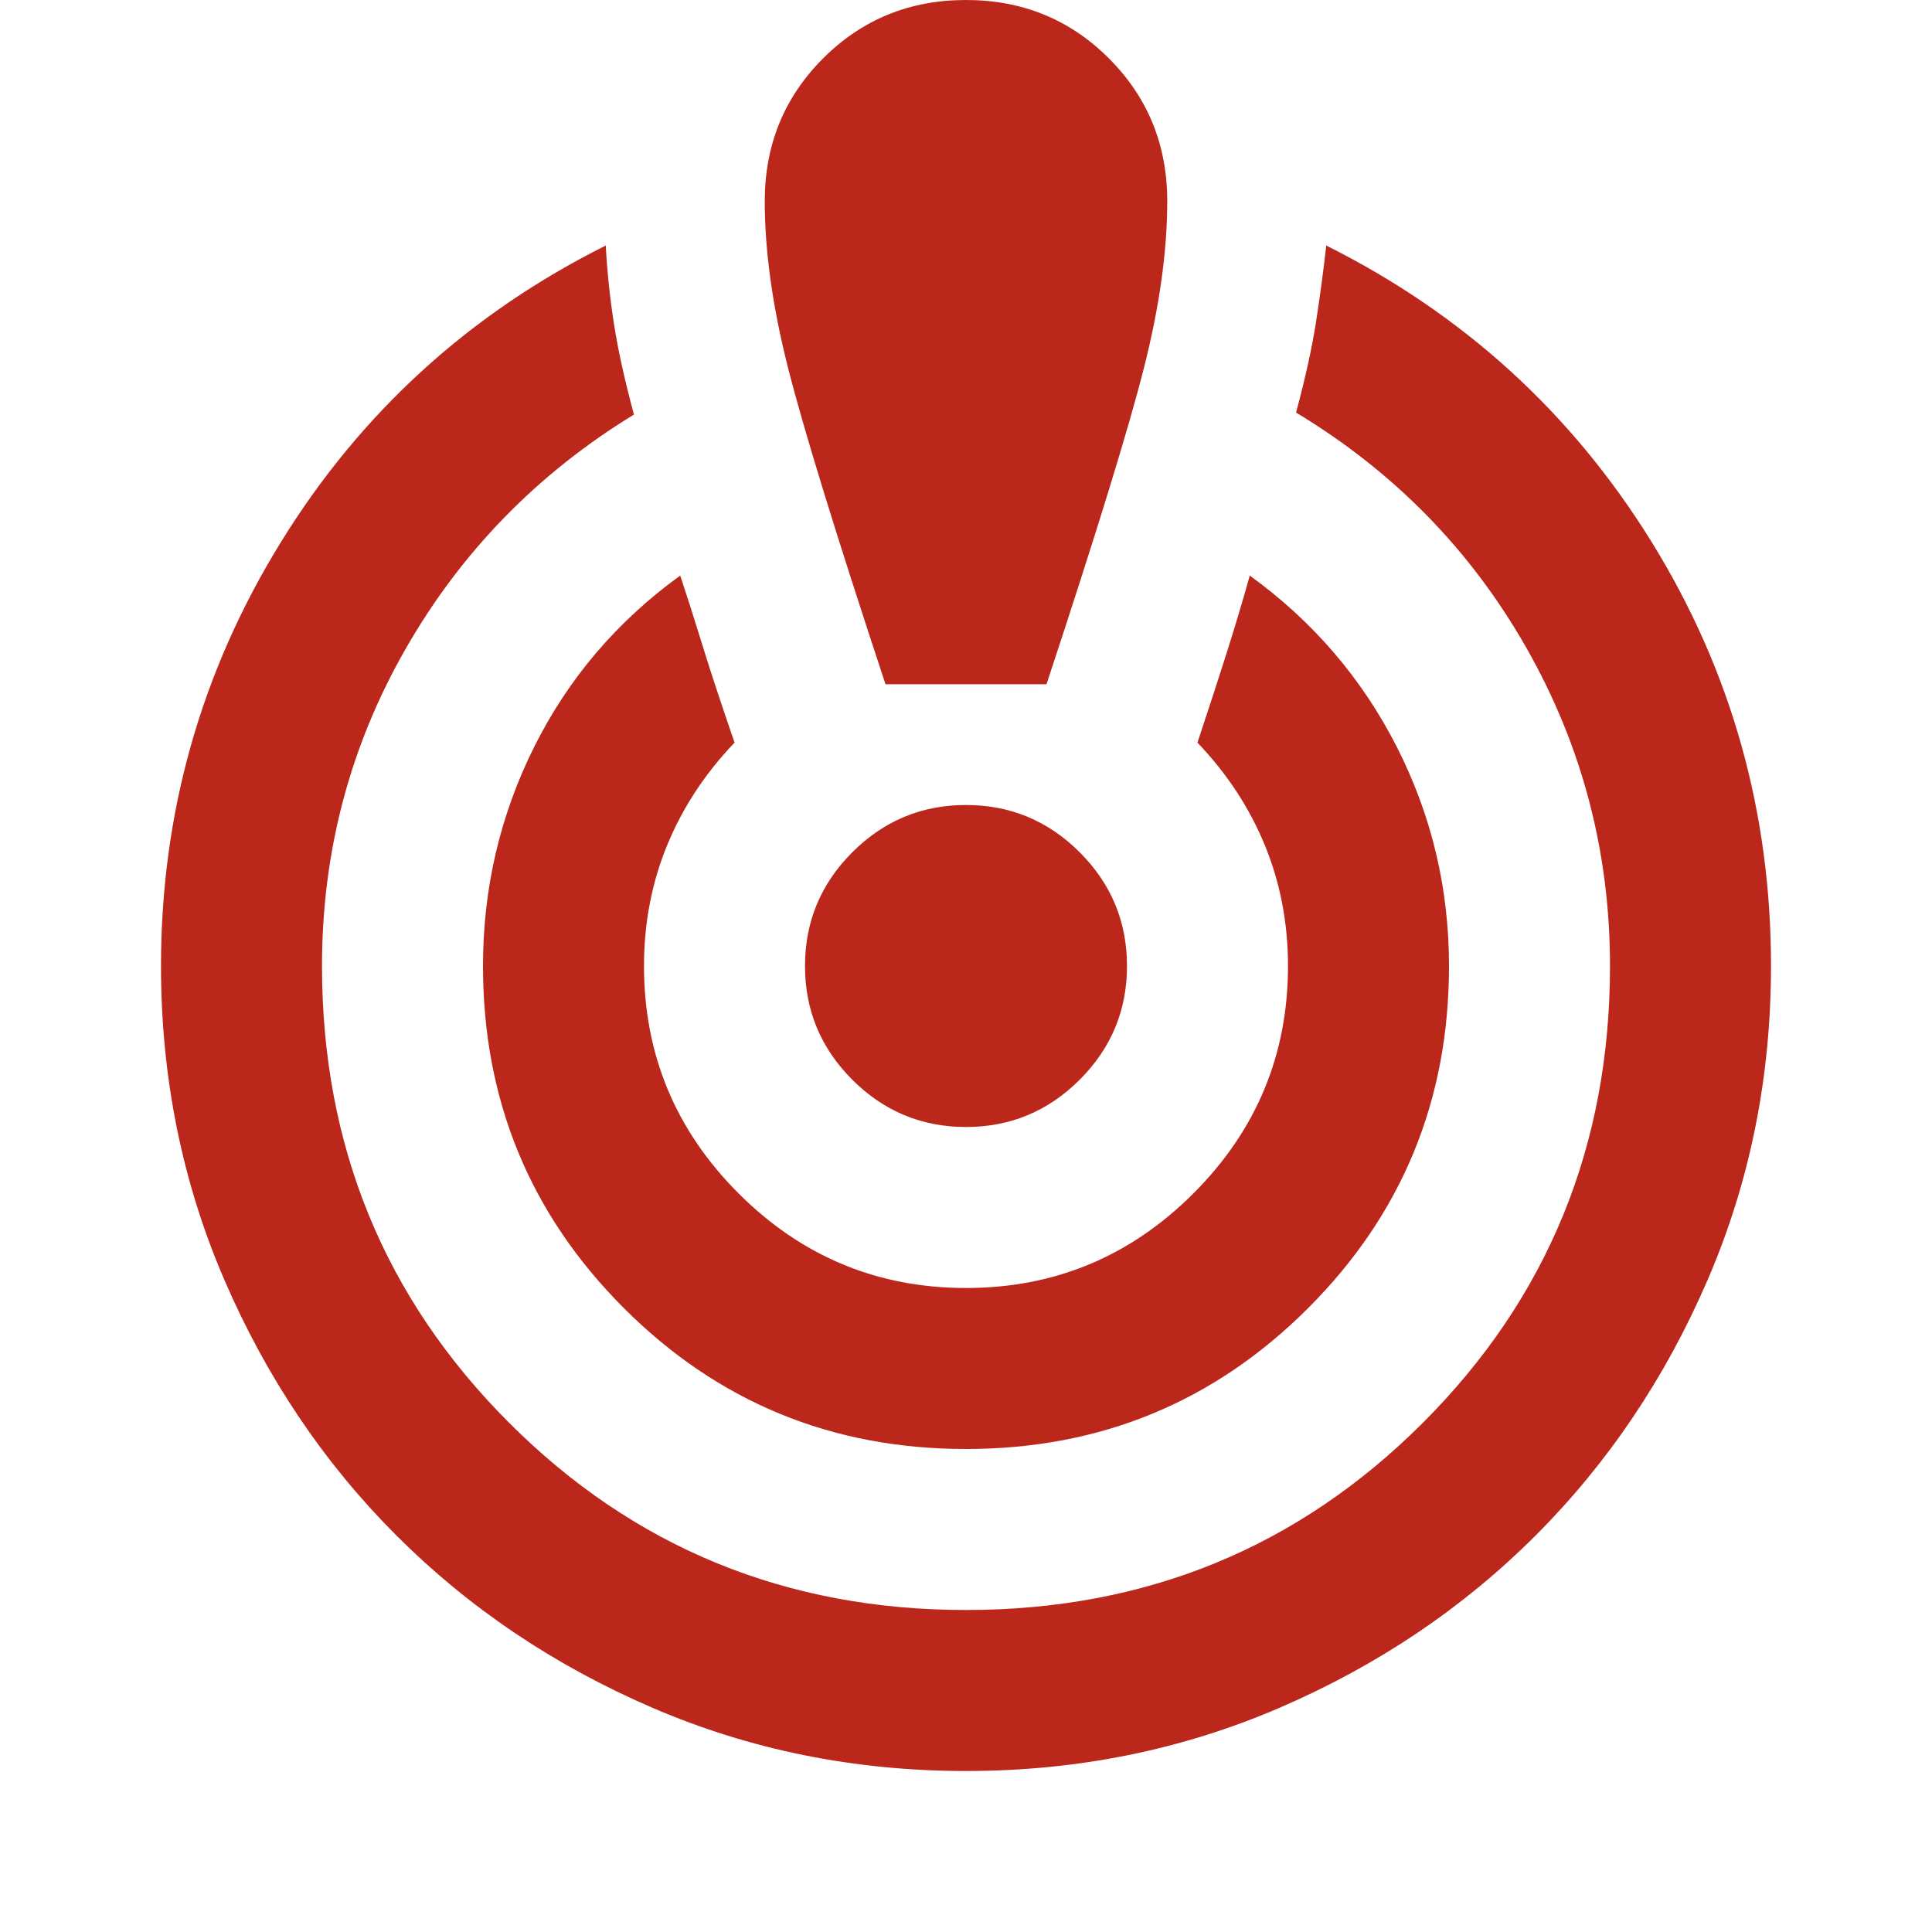 <svg xmlns="http://www.w3.org/2000/svg" height="300px" viewBox="0 -960 960 960" width="300px" fill="#BB271A"><path d="M480-80q-83 0-156-31.5T197-197q-54-54-85.5-127T80-480q0-114 59.5-210.5T301-838q1 19 4 38.5t10 45.5q-72 44-113.5 116.5T160-480q0 134 93 227t227 93q134 0 227-93t93-227q0-85-41.5-158T644-755q7-26 10-45.5t5-37.5q102 51 161.5 147T880-480q0 83-31.5 156T763-197q-54 54-127 85.5T480-80Zm0-160q-100 0-170-70t-70-170q0-58 25.5-109t72.5-85q5 15 11 34.5t16 48.5q-22 23-33.5 51T320-480q0 66 47 113t113 47q66 0 113-47t47-113q0-32-11.5-60T595-591q8-24 14.5-44.5T621-674q47 34 73 85t26 109q0 100-70 170t-170 70Zm-40-380q-37-112-48.5-157.5T380-860q0-42 29-71t71-29q42 0 71 29t29 71q0 37-11.5 82.5T520-620h-80Zm40 220q-33 0-56.5-23.5T400-480q0-33 23.5-56.5T480-560q33 0 56.5 23.5T560-480q0 33-23.5 56.5T480-400Z"/></svg>